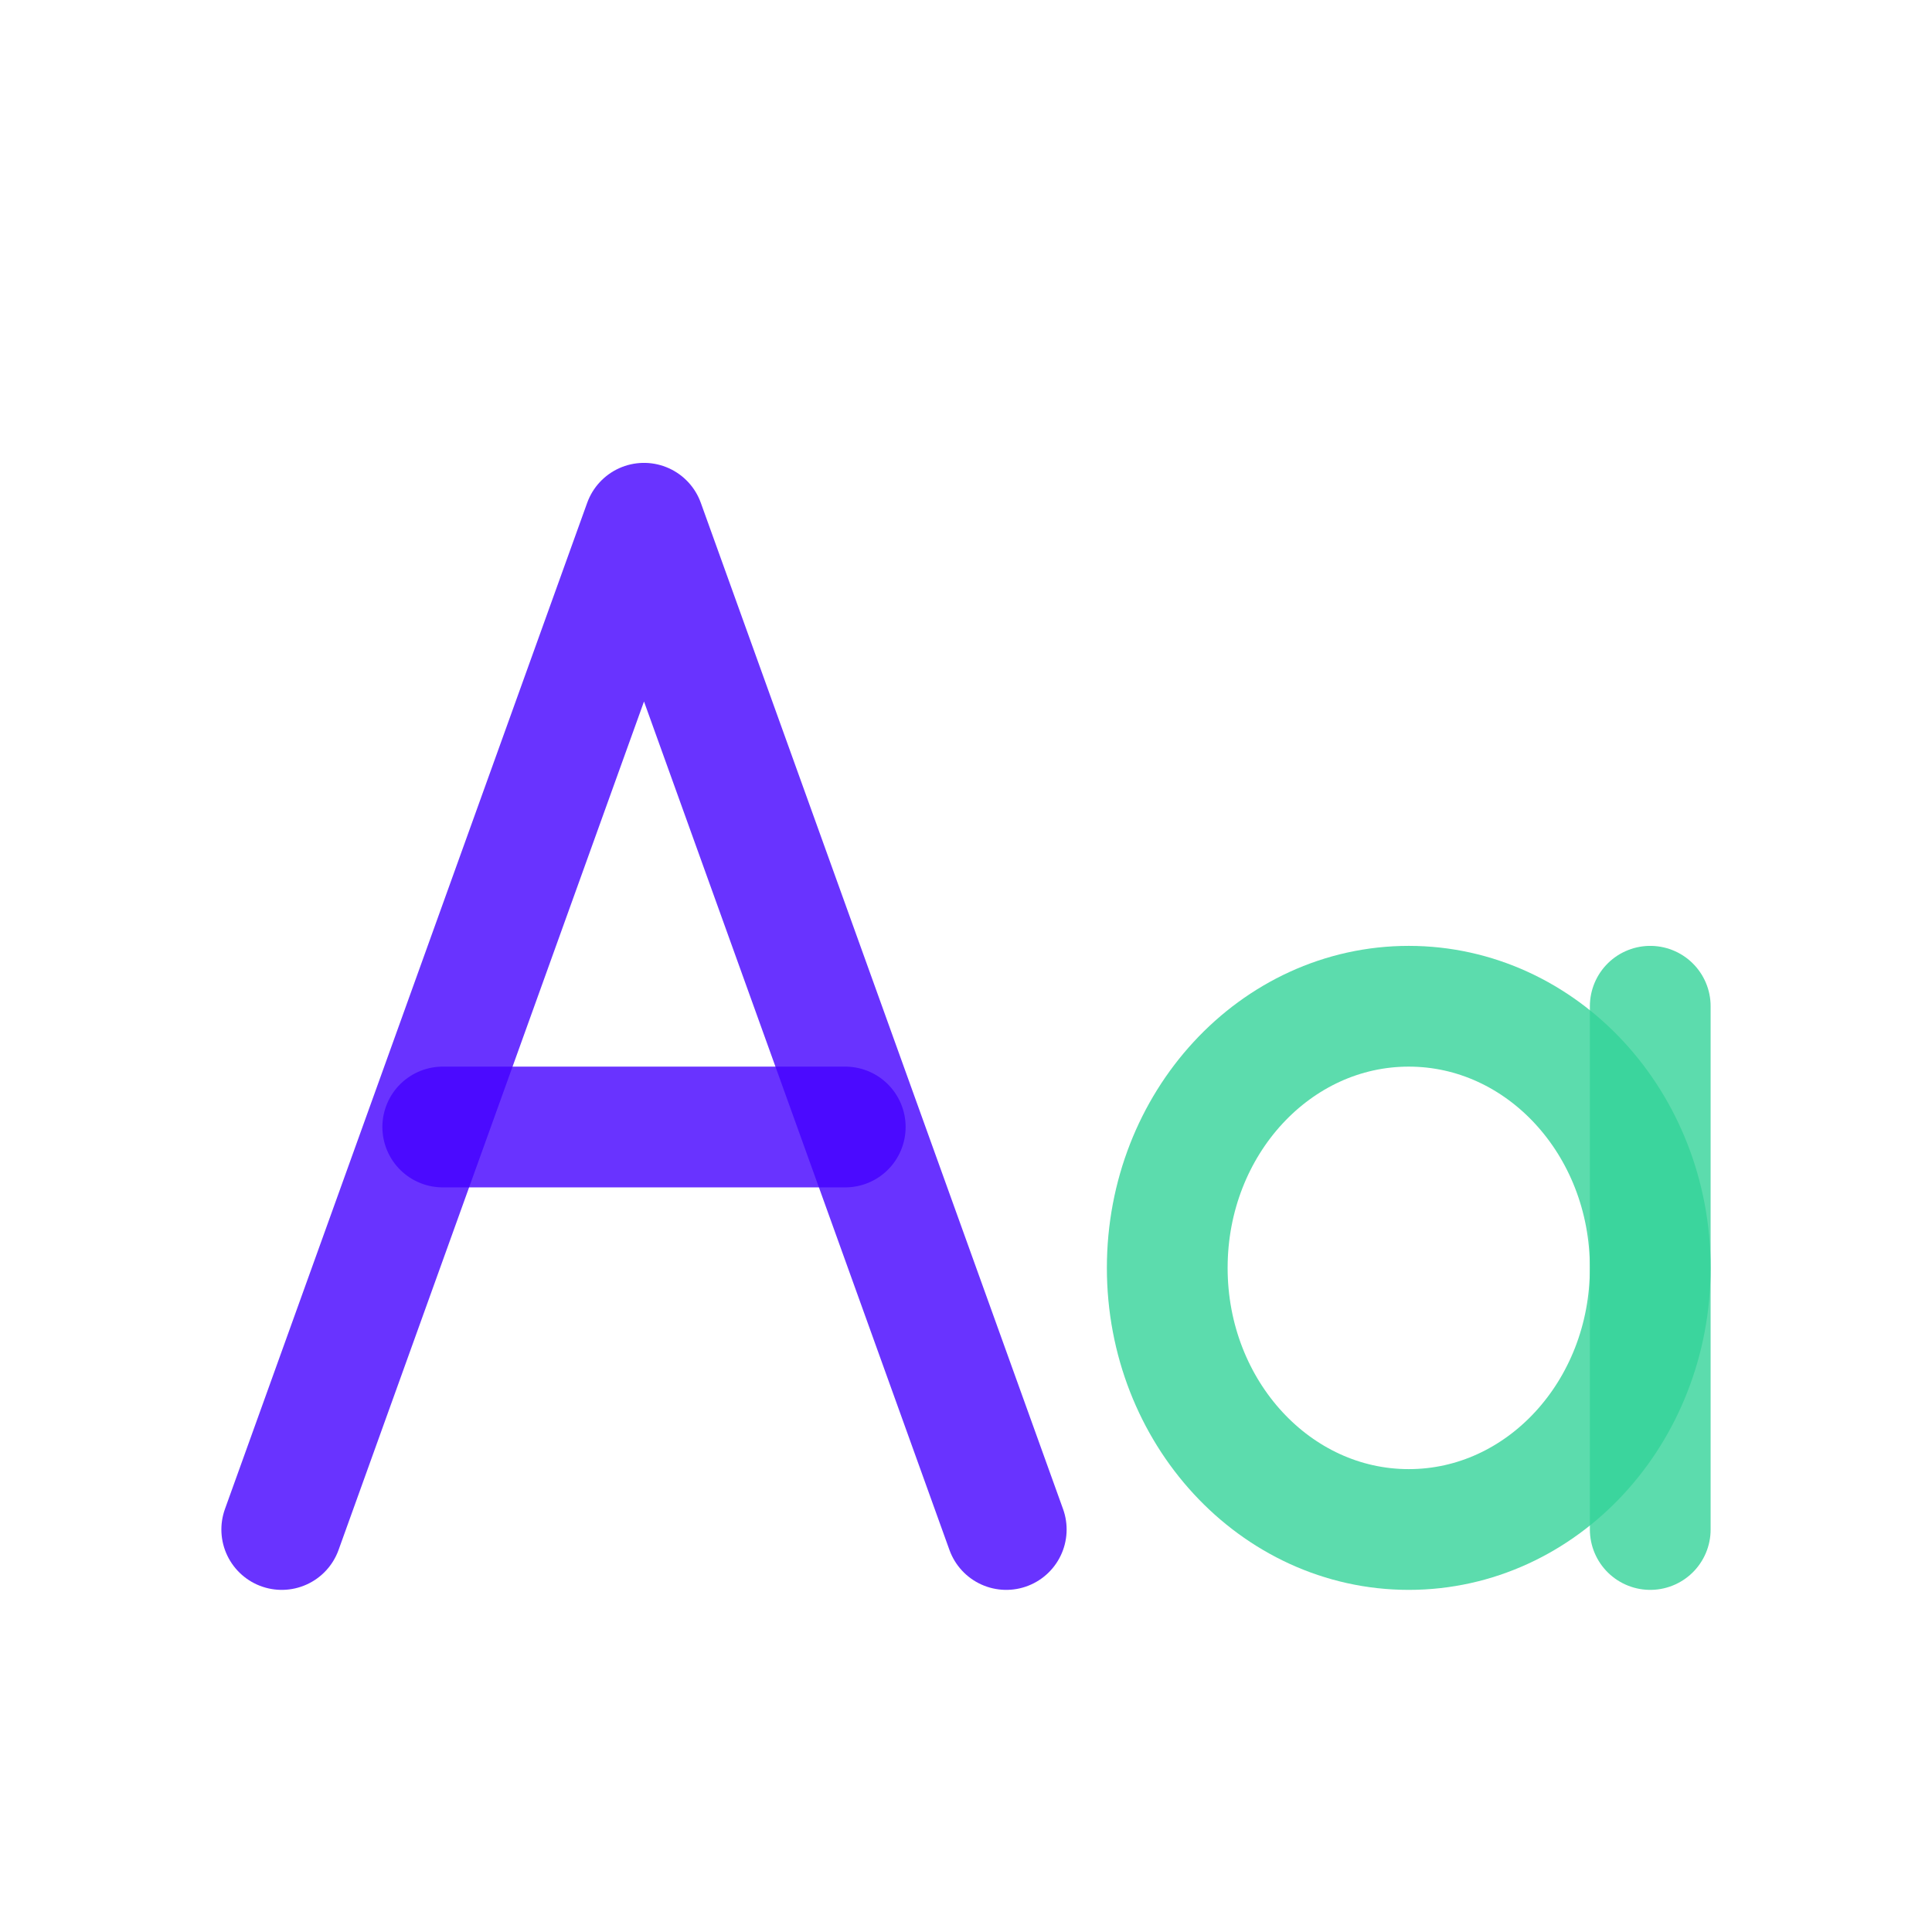 <svg width="24" height="24" viewBox="0 0 24 24" fill="none" xmlns="http://www.w3.org/2000/svg">
<path opacity="0.8" d="M20.5 15.75C20.5 17.545 19.157 19 17.5 19C15.843 19 14.5 17.545 14.5 15.75C14.5 13.955 15.843 12.5 17.5 12.5C19.157 12.5 20.5 13.955 20.5 15.75Z" stroke="#34D399" stroke-width="1.5" stroke-linecap="round" stroke-linejoin="round"/>
<path opacity="0.8" d="M20.5 12.5V19" stroke="#34D399" stroke-width="1.5" stroke-linecap="round" stroke-linejoin="round"/>
<path opacity="0.8" d="M5.5 14H10.5" stroke="#4400FF" stroke-width="1.5" stroke-linecap="round" stroke-linejoin="round"/>
<path opacity="0.8" d="M3.5 19L8 6.5L12.5 19" stroke="#4400FF" stroke-width="1.5" stroke-linecap="round" stroke-linejoin="round"/>
</svg>
